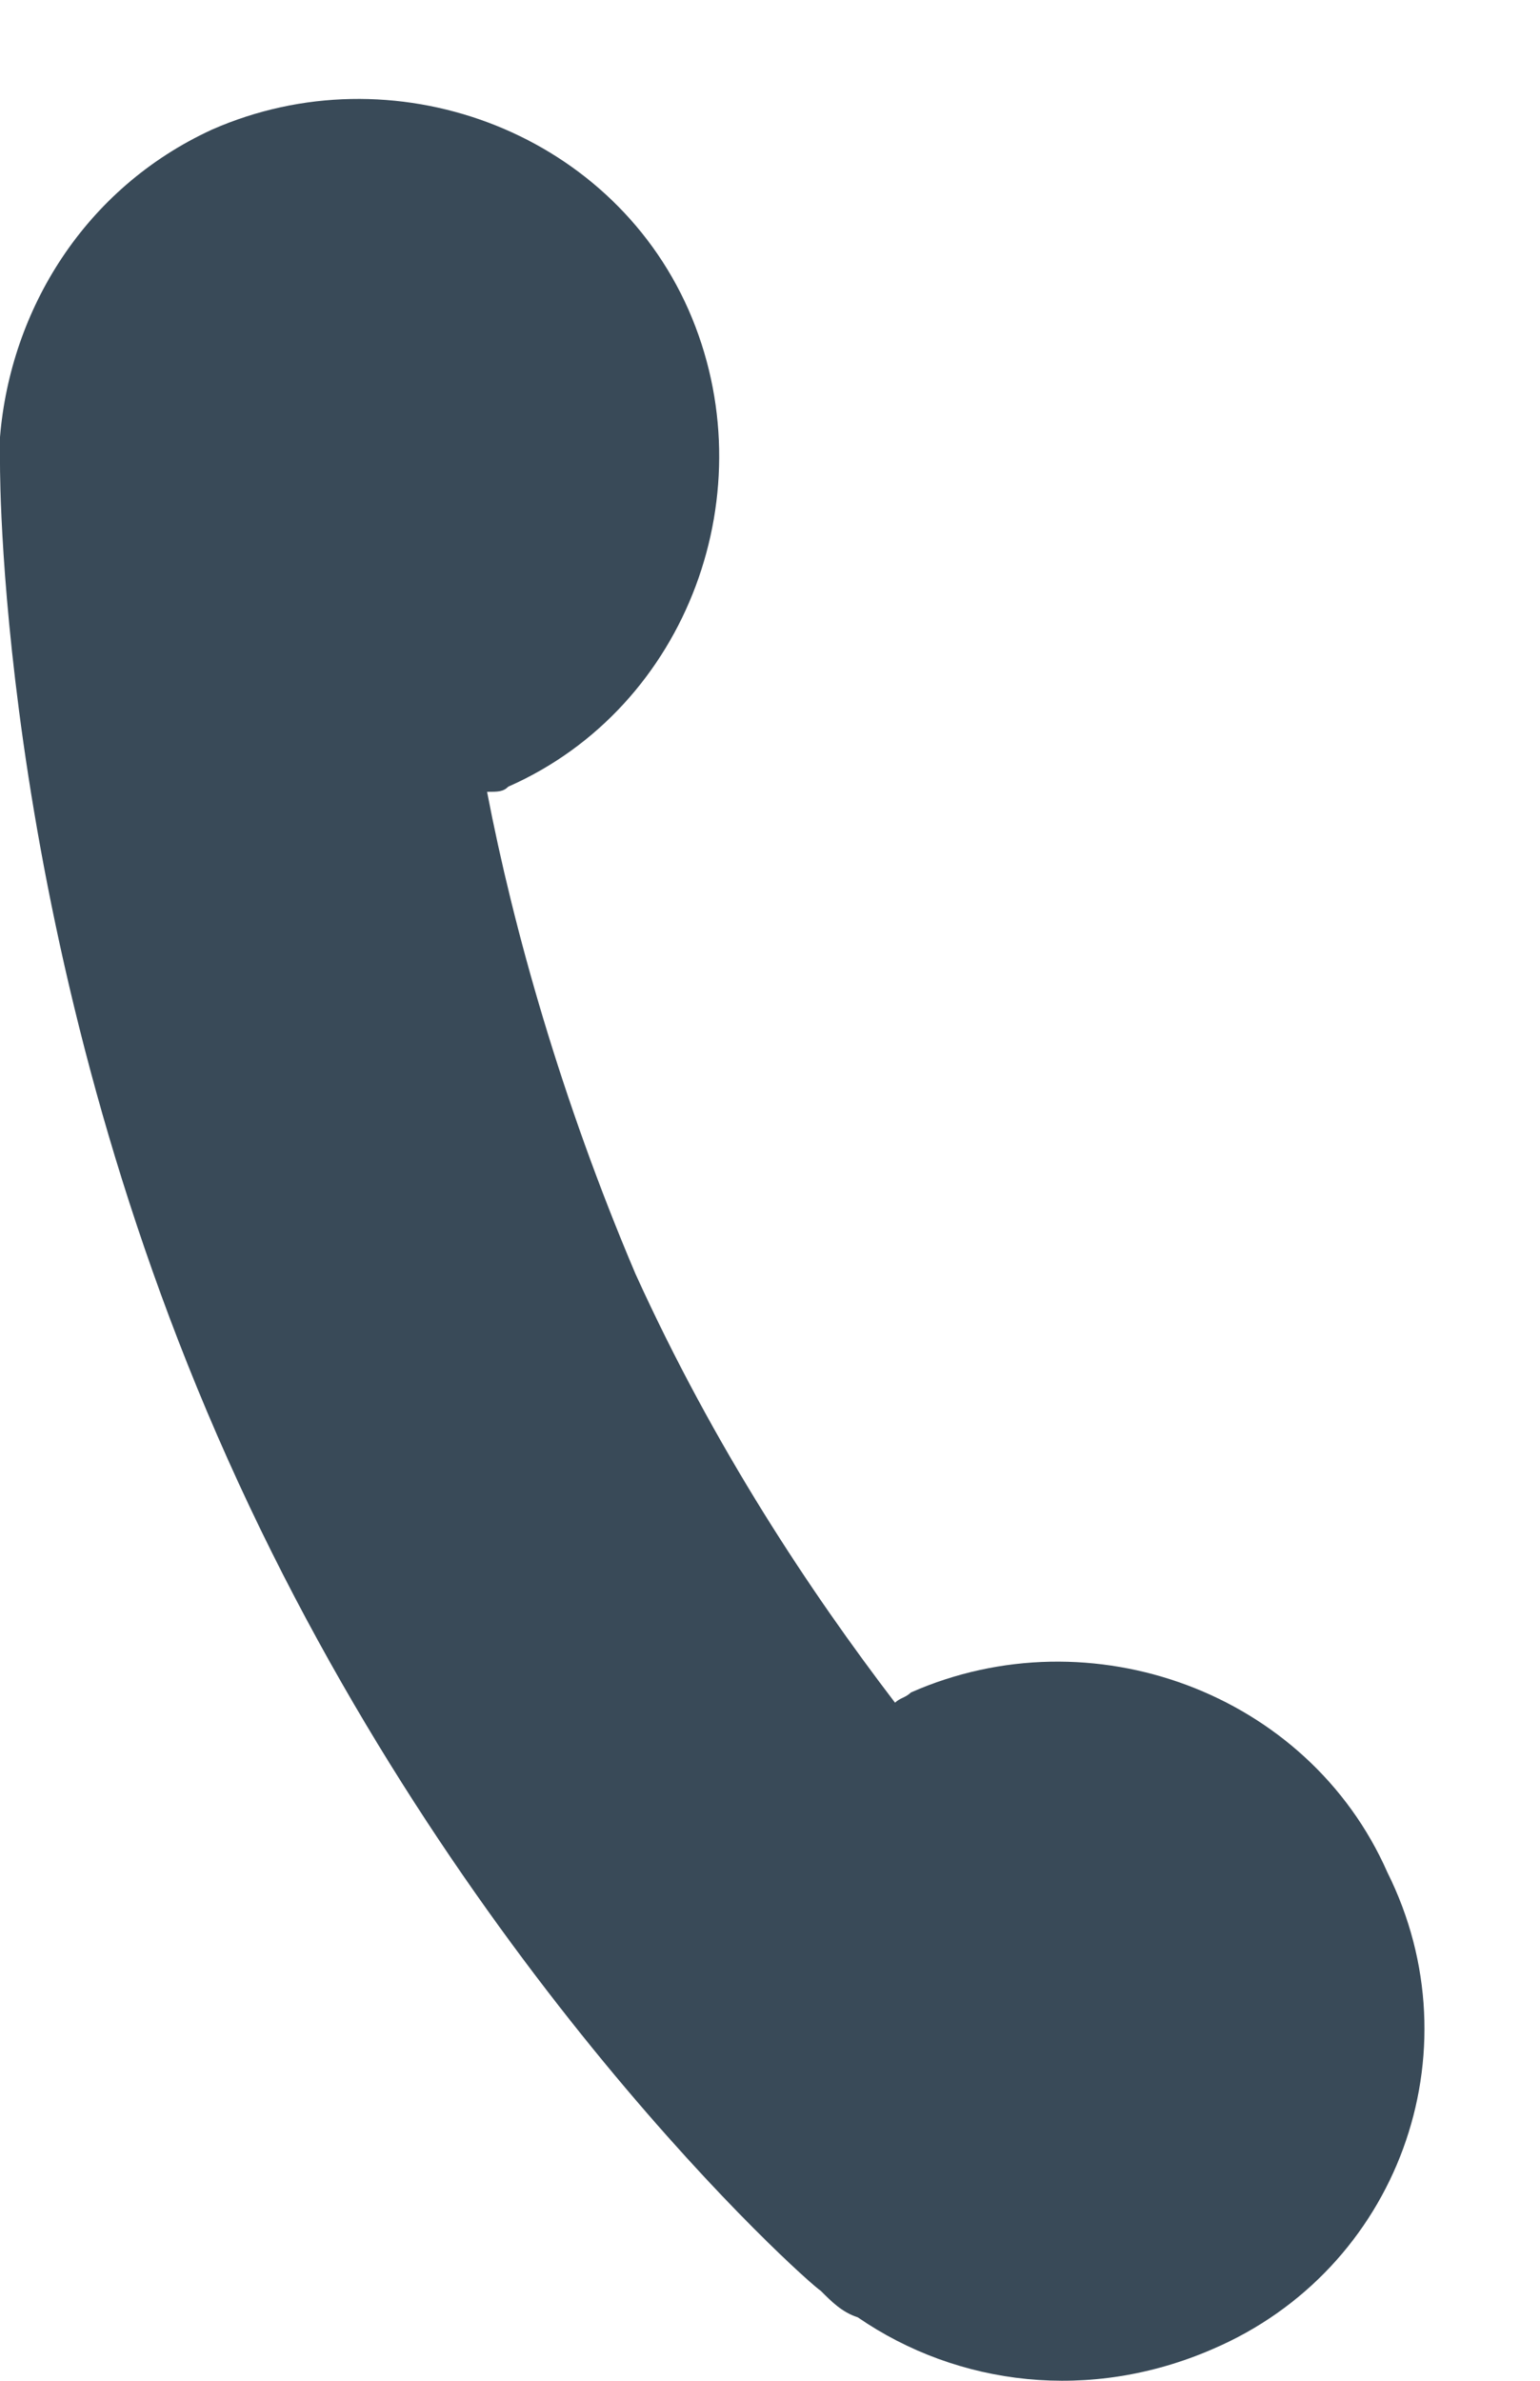 <?xml version="1.0" encoding="utf-8"?>
<!-- Generator: Adobe Illustrator 16.0.0, SVG Export Plug-In . SVG Version: 6.00 Build 0)  -->
<!DOCTYPE svg PUBLIC "-//W3C//DTD SVG 1.1//EN" "http://www.w3.org/Graphics/SVG/1.1/DTD/svg11.dtd">
<svg version="1.1" id="Layer_1" xmlns="http://www.w3.org/2000/svg" xmlns:xlink="http://www.w3.org/1999/xlink" x="0px" y="0px"
	 width="11px" height="17px" viewBox="0 0 11 17" enable-background="new 0 0 11 17" xml:space="preserve">
<g>
	<defs>
		<rect id="SVGID_1_" y="0.706" width="10.175" height="16.294"/>
	</defs>
	<clipPath id="SVGID_2_">
		<use xlink:href="#SVGID_1_"  overflow="visible"/>
	</clipPath>
	<path clip-path="url(#SVGID_2_)" fill="#394A58" d="M8.661,16.774c-0.872,0.379-1.817,0.266-2.534-0.227
		c-0.114-0.037-0.189-0.114-0.264-0.189c-0.114-0.074-2.61-2.307-4.236-5.938C0,6.791,0,3.424,0,3.31V3.121
		c0.075-0.909,0.604-1.777,1.513-2.195c1.287-0.567,2.837,0,3.405,1.286c0.566,1.287,0,2.837-1.287,3.405
		C3.594,5.654,3.557,5.654,3.479,5.654c0.189,0.983,0.53,2.195,1.06,3.442c0.567,1.248,1.249,2.27,1.854,3.062
		c0.037-0.035,0.074-0.035,0.114-0.073c1.286-0.568,2.837,0,3.403,1.285C10.552,14.657,9.984,16.208,8.661,16.774"/>
</g>
</svg>
